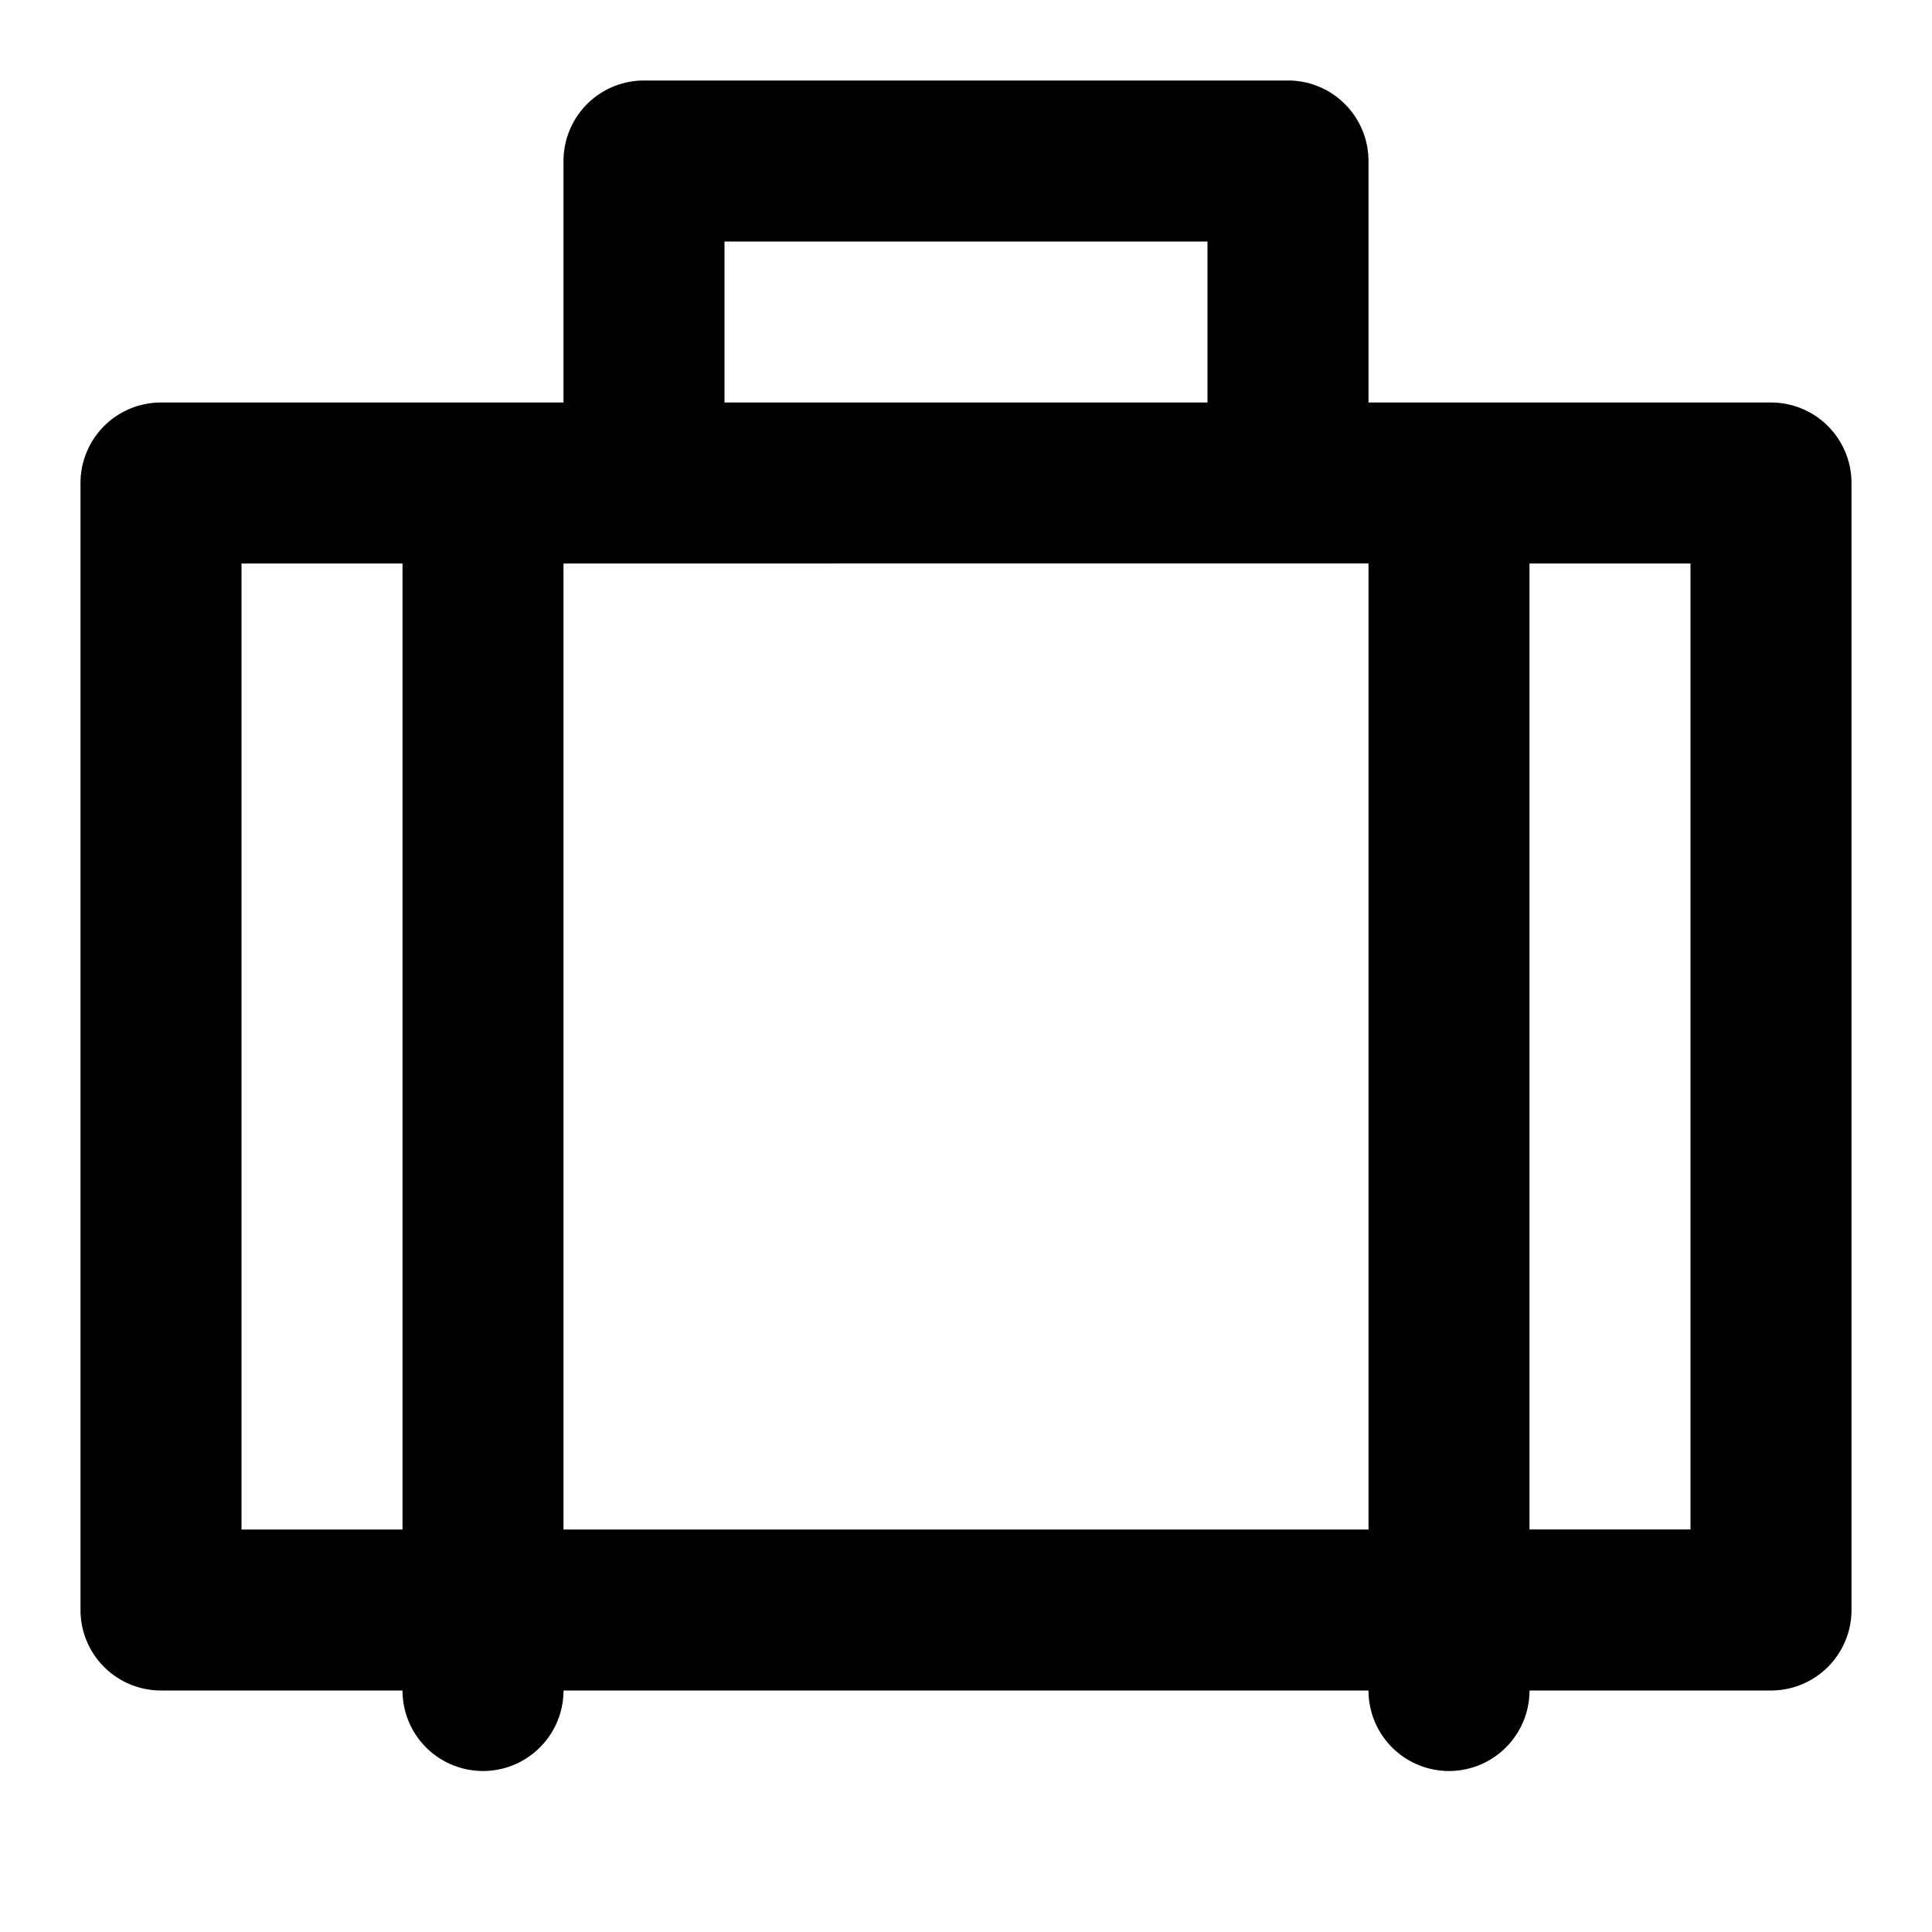 <svg xmlns="http://www.w3.org/2000/svg" viewBox="0 0 24 24">
  <path
    d="M7 2a1 1 0 0 1 1-1h8a1 1 0 0 1 1 1v3h5a1 1 0 0 1 1 1v14a1 1 0 0 1-1 1h-3a1 1 0 1 1-2 0H7a1 1 0 1 1-2 0H2a1 1 0 0 1-1-1V6a1 1 0 0 1 1-1h5V2Zm2 3h6V3H9v2Zm8 2H7v12h10V7Zm2 0v12h2V7h-2ZM5 7H3v12h2V7Z"
  />
</svg>
